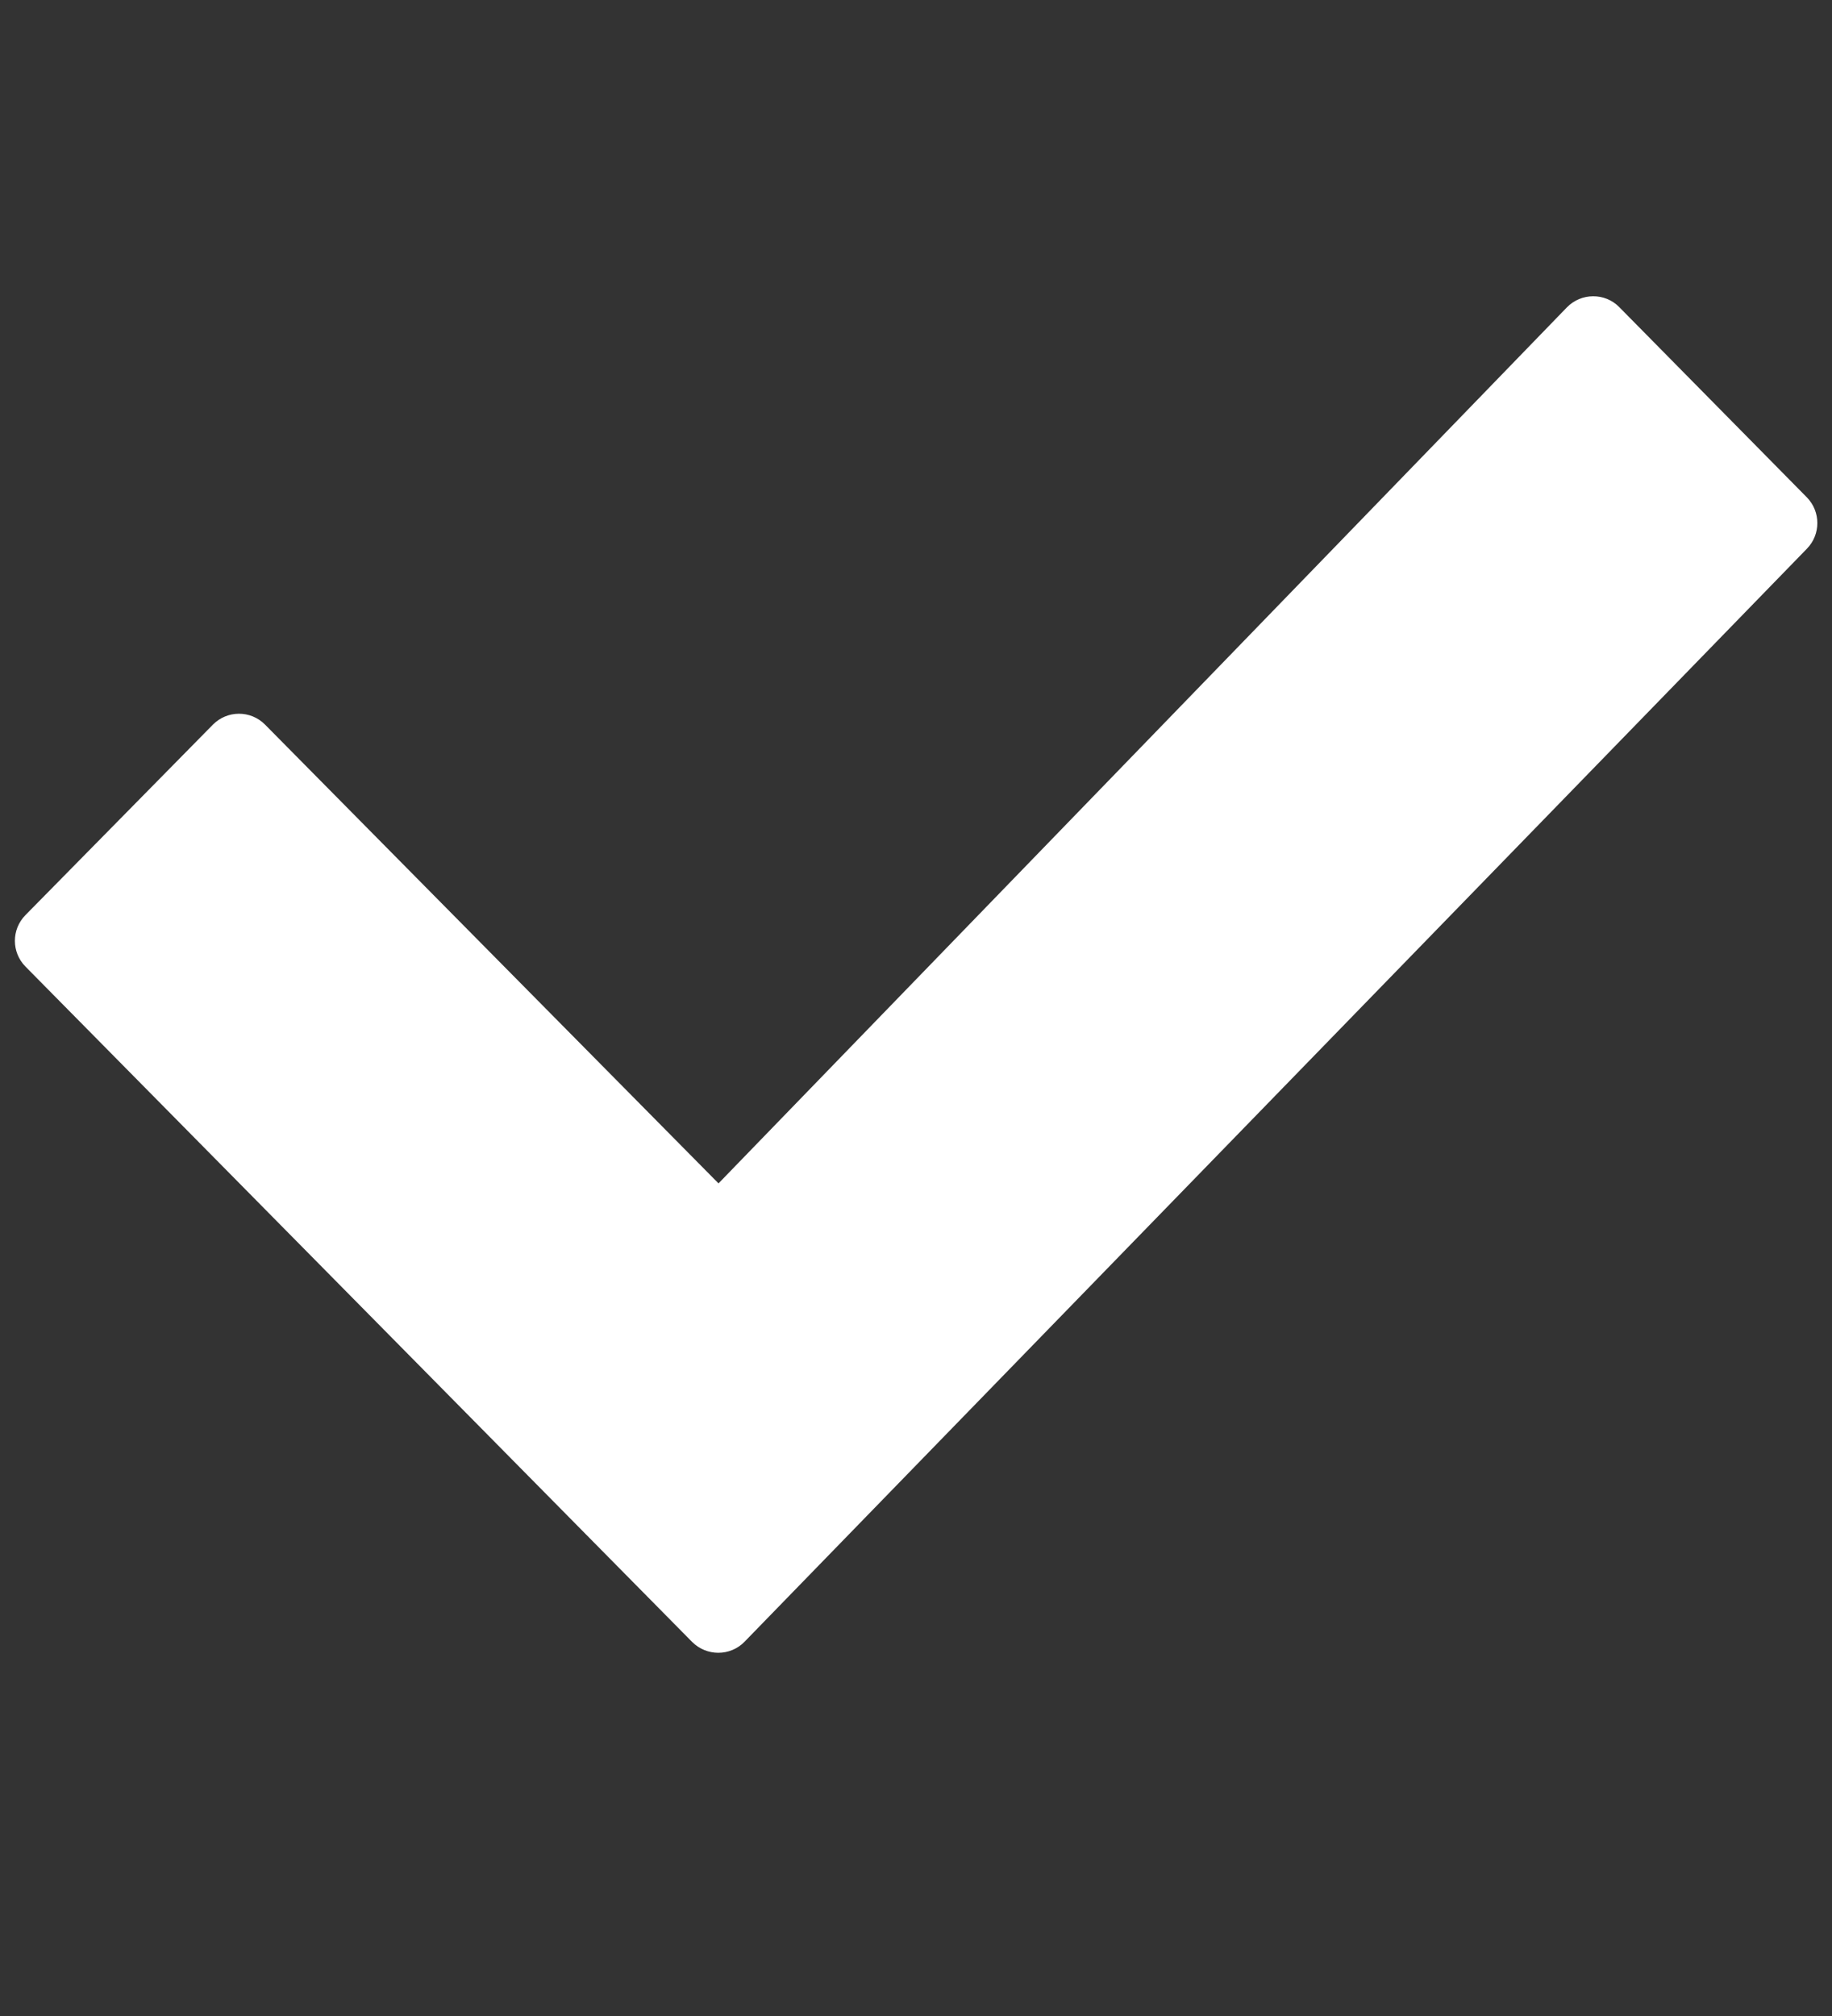<svg width="10" height="11" viewBox="0 0 10 11" fill="none" xmlns="http://www.w3.org/2000/svg">
<rect x="0" y="0" width="10" height="11" fill="#333333" stroke="none"/>
<path d="M8.553 1.677C8.631 1.597 8.761 1.596 8.839 1.676L9.863 2.714C9.939 2.792 9.939 2.916 9.863 2.994L4.064 8.958C3.986 9.038 3.857 9.038 3.778 8.959L0.139 5.274C0.062 5.196 0.062 5.071 0.139 4.993L1.162 3.954C1.24 3.875 1.368 3.874 1.447 3.954L3.922 6.457L8.553 1.677Z" fill="white"/>
</svg>
